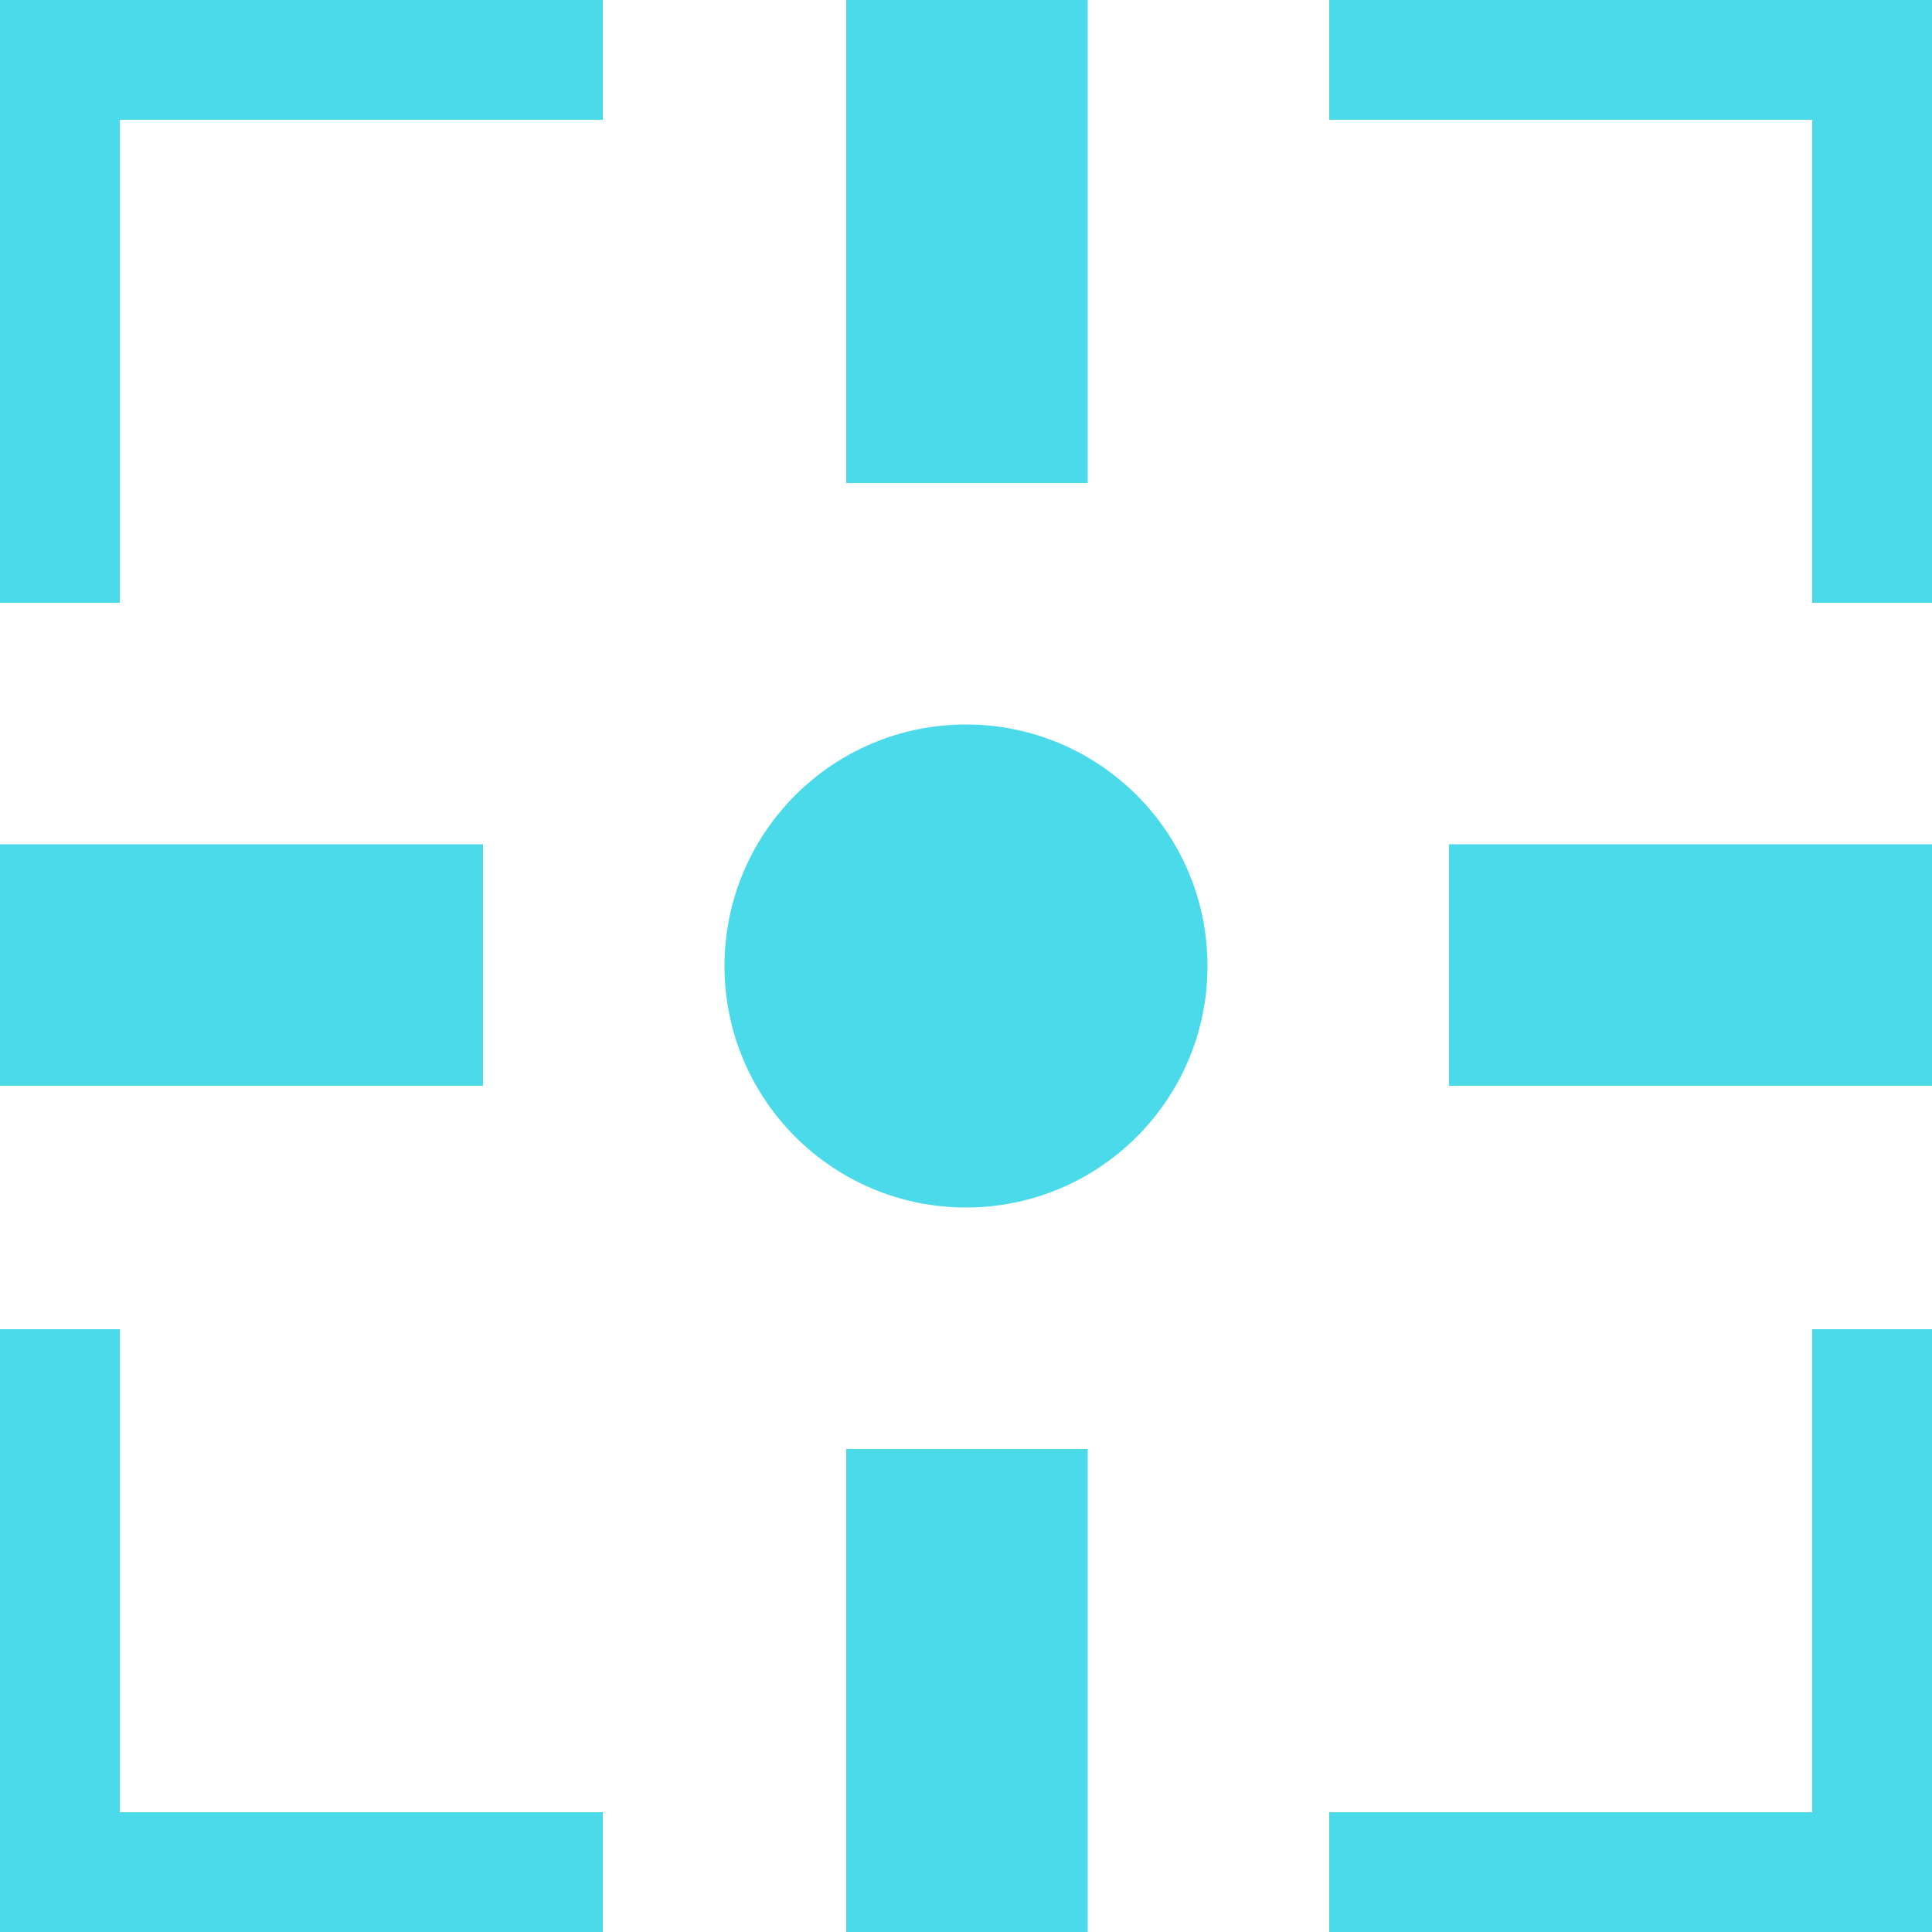 <?xml version="1.0" encoding="UTF-8" standalone="no"?>
<!-- Created with Inkscape (http://www.inkscape.org/) -->

<svg
   width="16"
   height="16"
   viewBox="0 0 1 1"
   version="1.1"
   id="svg1"
   xml:space="preserve"
   xmlns="http://www.w3.org/2000/svg"
   xmlns:svg="http://www.w3.org/2000/svg"
   xmlns:rdf="http://www.w3.org/1999/02/22-rdf-syntax-ns#"
   xmlns:cc="http://creativecommons.org/ns#"
   xmlns:dc="http://purl.org/dc/elements/1.1/"><title
     id="title1">GodotProjectileEngineIcons</title><defs
     id="defs1"><linearGradient
       id="swatch8"
       gradientTransform="matrix(0,0,0,0,1.751,1.044)"><stop
         style="stop-color:#4adae9;stop-opacity:1;"
         offset="0"
         id="stop8" /></linearGradient><linearGradient
       id="swatch7"
       gradientTransform="matrix(0.003,0,0,0.002,1.379,-1.152)"><stop
         style="stop-color:#ffffff;stop-opacity:1;"
         offset="0"
         id="stop7" /></linearGradient></defs><g
     id="g69"
     style="display:inline"
     transform="matrix(1,0,0,-1,-1.375,1.125)"><rect
       style="display:inline;fill:none;fill-opacity:1;stroke:none;stroke-width:0.062;stroke-opacity:1"
       id="rect69"
       width="1"
       height="1"
       x="1.375"
       y="-1.125"
       transform="scale(1,-1)" /><path
       style="display:inline;fill:none;stroke:#4adae9;stroke-width:0.062;stroke-linecap:square;stroke-linejoin:miter;stroke-dasharray:none;stroke-opacity:1;paint-order:normal"
       d="m 1.406,0.844 v 0.25 h 0.25"
       id="path123" /><circle
       style="display:inline;fill:#4adae9;fill-opacity:1;stroke:none;stroke-width:0.062;stroke-dasharray:none;stroke-opacity:1"
       id="circle48-6"
       cx="1.875"
       cy="-0.625"
       r="0.125"
       transform="scale(1,-1)" /><path
       style="display:inline;fill:none;stroke:#4adae9;stroke-width:0.062;stroke-linecap:square;stroke-linejoin:miter;stroke-dasharray:none;stroke-opacity:1;paint-order:normal"
       d="m 2.344,0.844 v 0.25 h -0.25"
       id="path126" /><path
       style="display:inline;fill:none;stroke:#4adae9;stroke-width:0.062;stroke-linecap:square;stroke-linejoin:miter;stroke-dasharray:none;stroke-opacity:1;paint-order:normal"
       d="m 2.344,0.406 v -0.25 h -0.25"
       id="path127" /><path
       style="display:inline;fill:none;stroke:#4adae9;stroke-width:0.062;stroke-linecap:square;stroke-linejoin:miter;stroke-dasharray:none;stroke-opacity:1;paint-order:normal"
       d="m 1.406,0.406 v -0.25 h 0.25"
       id="path128" /><rect
       style="fill:#4adae9;fill-opacity:1;stroke:none;stroke-width:0.064;stroke-linecap:square;stroke-linejoin:miter;stroke-dasharray:none;paint-order:normal"
       id="rect128"
       width="0.25"
       height="0.125"
       x="1.375"
       y="-0.688"
       transform="scale(1,-1)" /><rect
       style="fill:#4adae9;fill-opacity:1;stroke:none;stroke-width:0.064;stroke-linecap:square;stroke-linejoin:miter;stroke-dasharray:none;paint-order:normal"
       id="rect129"
       width="0.25"
       height="0.125"
       x="2.125"
       y="-0.688"
       transform="scale(1,-1)" /><rect
       style="fill:#4adae9;fill-opacity:1;stroke:none;stroke-width:0.064;stroke-linecap:square;stroke-linejoin:miter;stroke-dasharray:none;paint-order:normal"
       id="rect131"
       width="0.25"
       height="0.125"
       x="-0.375"
       y="-1.938"
       transform="matrix(0,-1,-1,0,0,0)" /><rect
       style="fill:#4adae9;fill-opacity:1;stroke:none;stroke-width:0.064;stroke-linecap:square;stroke-linejoin:miter;stroke-dasharray:none;paint-order:normal"
       id="rect132"
       width="0.25"
       height="0.125"
       x="-1.125"
       y="-1.938"
       transform="matrix(0,-1,-1,0,0,0)" /></g></svg>
